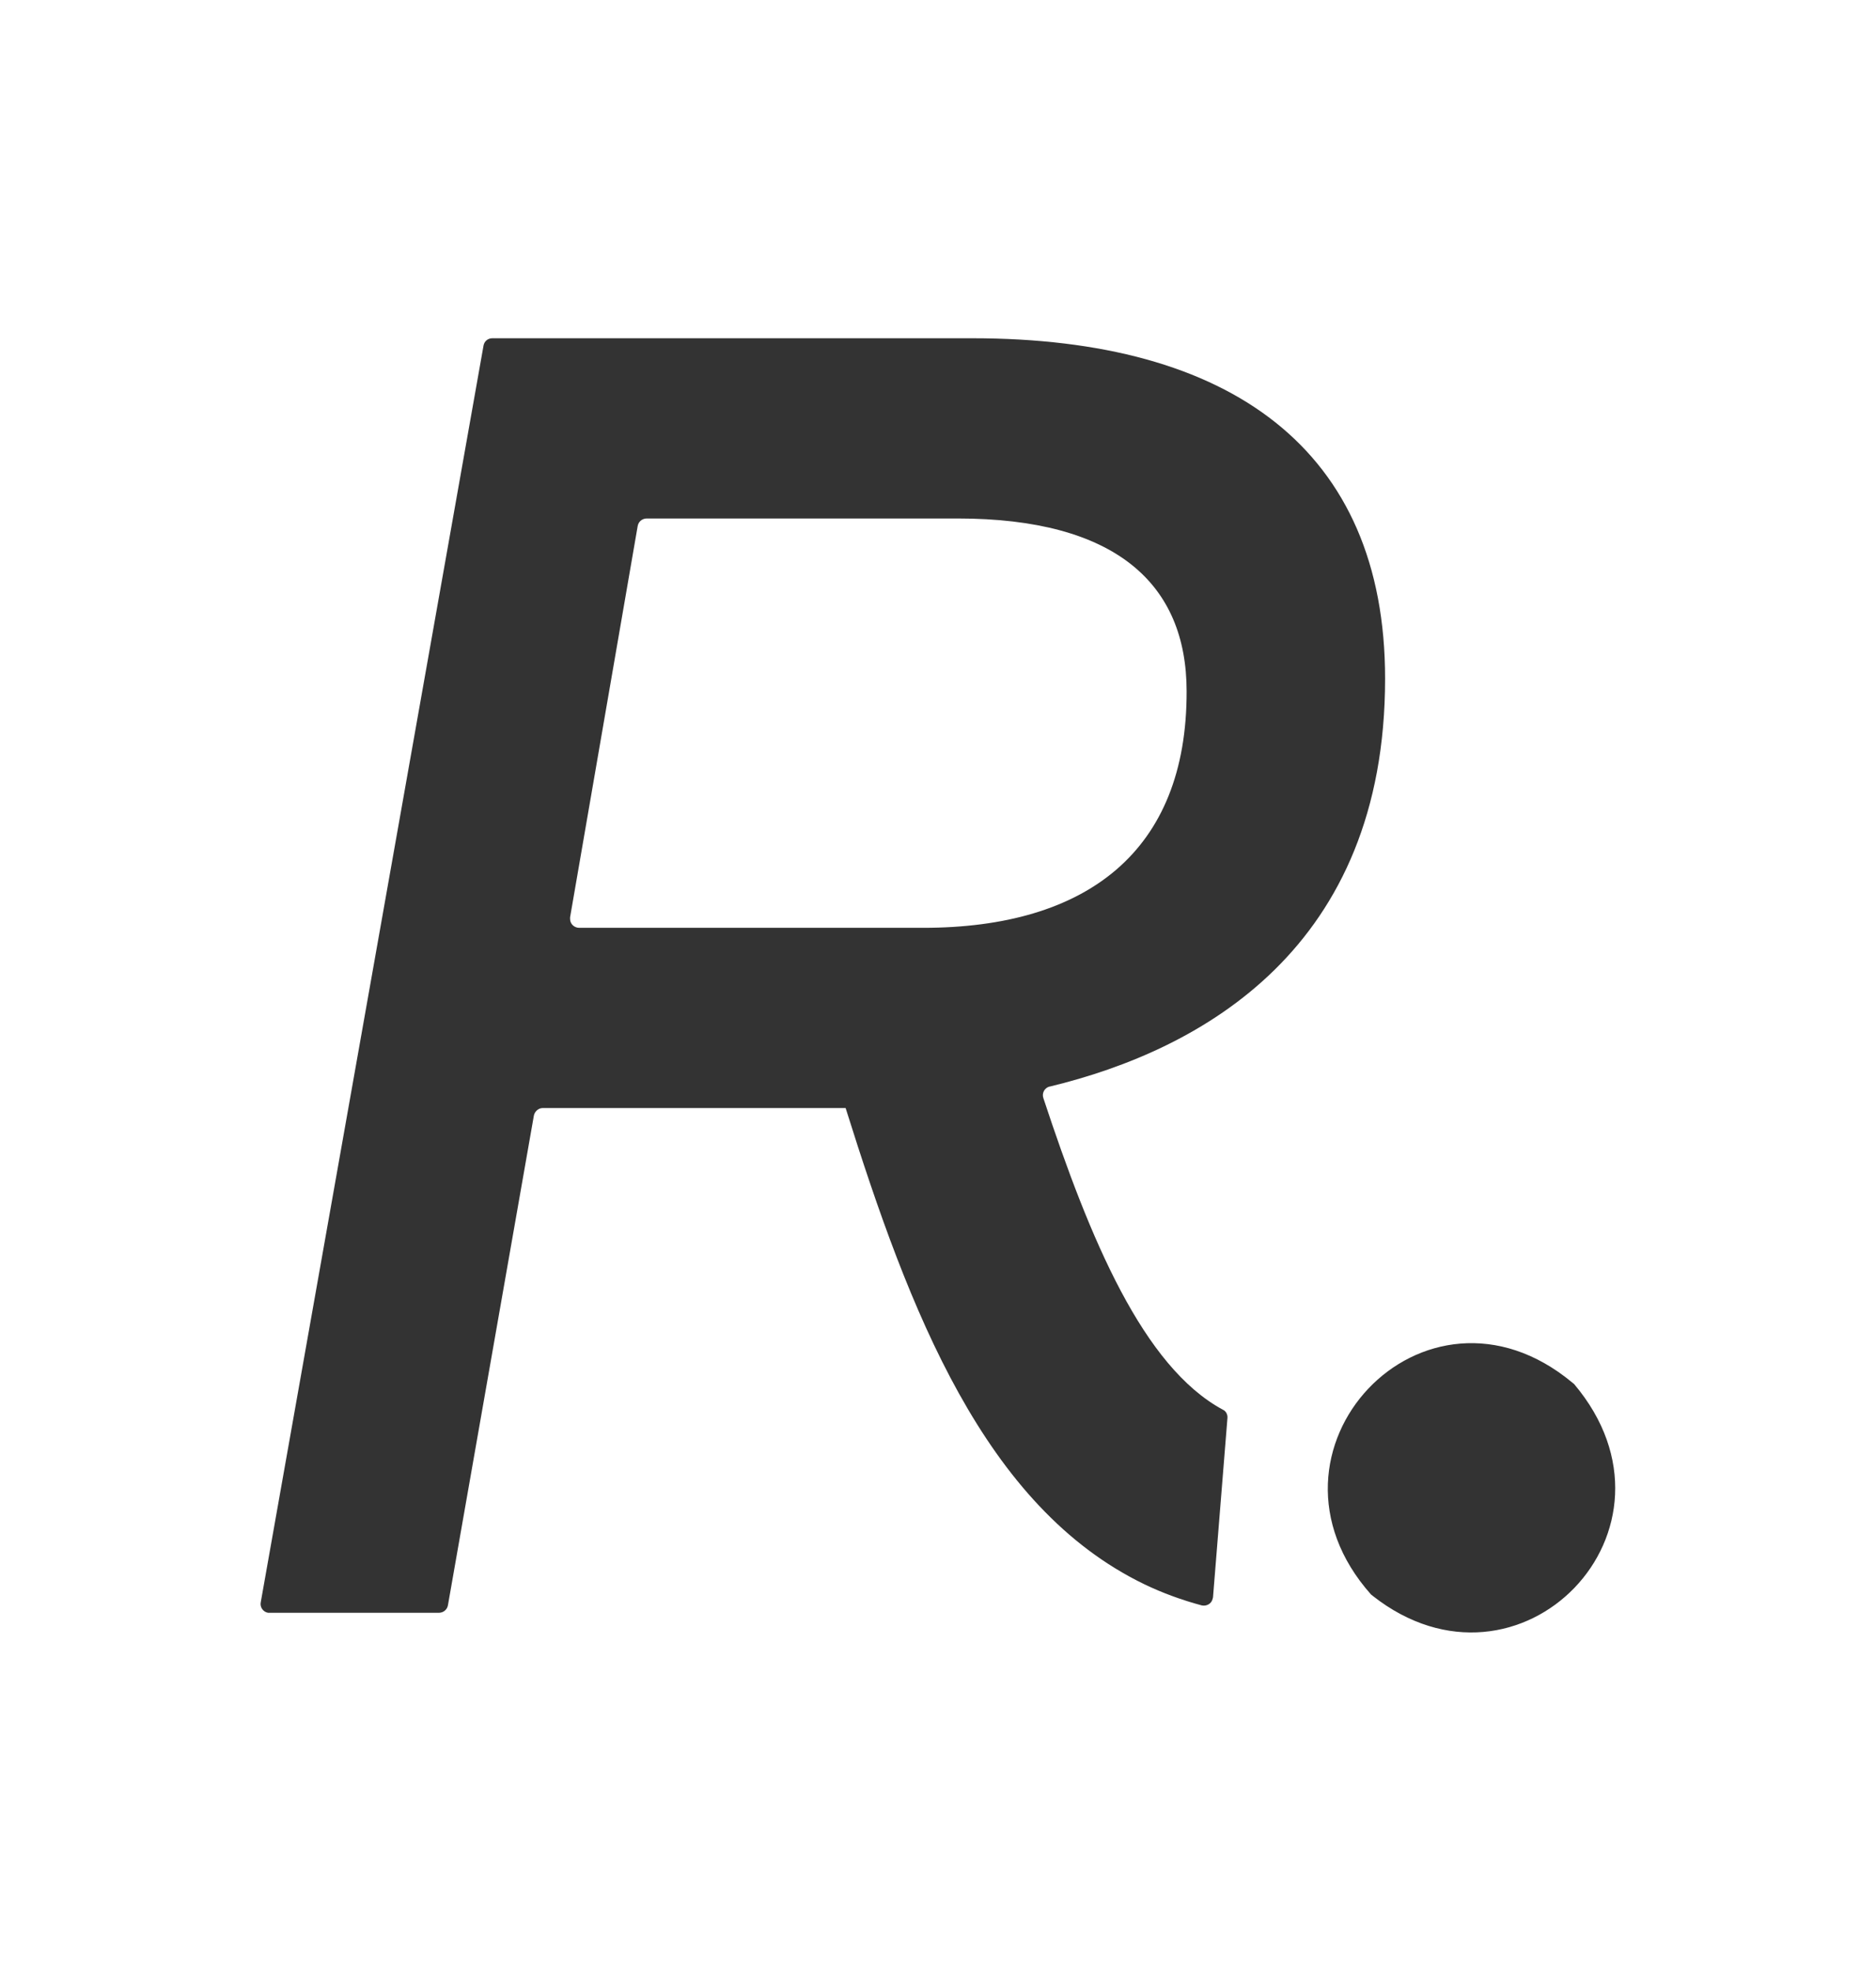 <?xml version="1.0" encoding="utf-8"?>
<!-- Generator: Adobe Illustrator 26.3.1, SVG Export Plug-In . SVG Version: 6.00 Build 0)  -->
<svg version="1.1" id="Layer_1" xmlns="http://www.w3.org/2000/svg" xmlns:xlink="http://www.w3.org/1999/xlink" x="0px" y="0px"
	 viewBox="0 0 533.1 560" style="enable-background:new 0 0 533.1 560;" xml:space="preserve">
<style type="text/css">
	.st0{fill:#333333;}
</style>
<path class="st0" d="M447.3,393.2c34.9,41.3-15.5,93-57.2,60.2l-0.5-0.4c-36.2-40.7,15.1-95.2,57.2-60.2L447.3,393.2 M393.6,192.8
	c0-65.1-43.9-96.7-117.3-96.7H139.9c-1.3,0-2.3,0.9-2.5,2.1l-63.3,357c-0.3,1.4,0.7,2.8,2.1,3c0.2,0,0.3,0,0.5,0h48
	c1.3,0,2.4-0.9,2.6-2.2l24.4-139c0.2-1.2,1.3-2.2,2.5-2.2h86.1c18.1,57.7,39.4,113.3,84.9,135.3c5.2,2.5,10.7,4.5,16.3,6
	c1.4,0.3,2.8-0.5,3.1-1.9c0-0.1,0.1-0.3,0.1-0.4l4.1-50.9c0.1-1-0.4-2-1.3-2.4c-22.6-12.2-37.7-48.2-51-88.5
	c-0.5-1.4,0.3-2.9,1.7-3.3h0.1C341.8,298.2,393.6,269.2,393.6,192.8 M262.3,263.6h-97.7c-1.4,0-2.6-1.1-2.6-2.5c0-0.2,0-0.3,0-0.5
	l19.2-111.1c0.2-1.3,1.3-2.2,2.6-2.2h88.3c45,0,65.1,18.6,65.1,49.1C337.3,241.9,308.8,263.6,262.3,263.6"/>
</svg>
